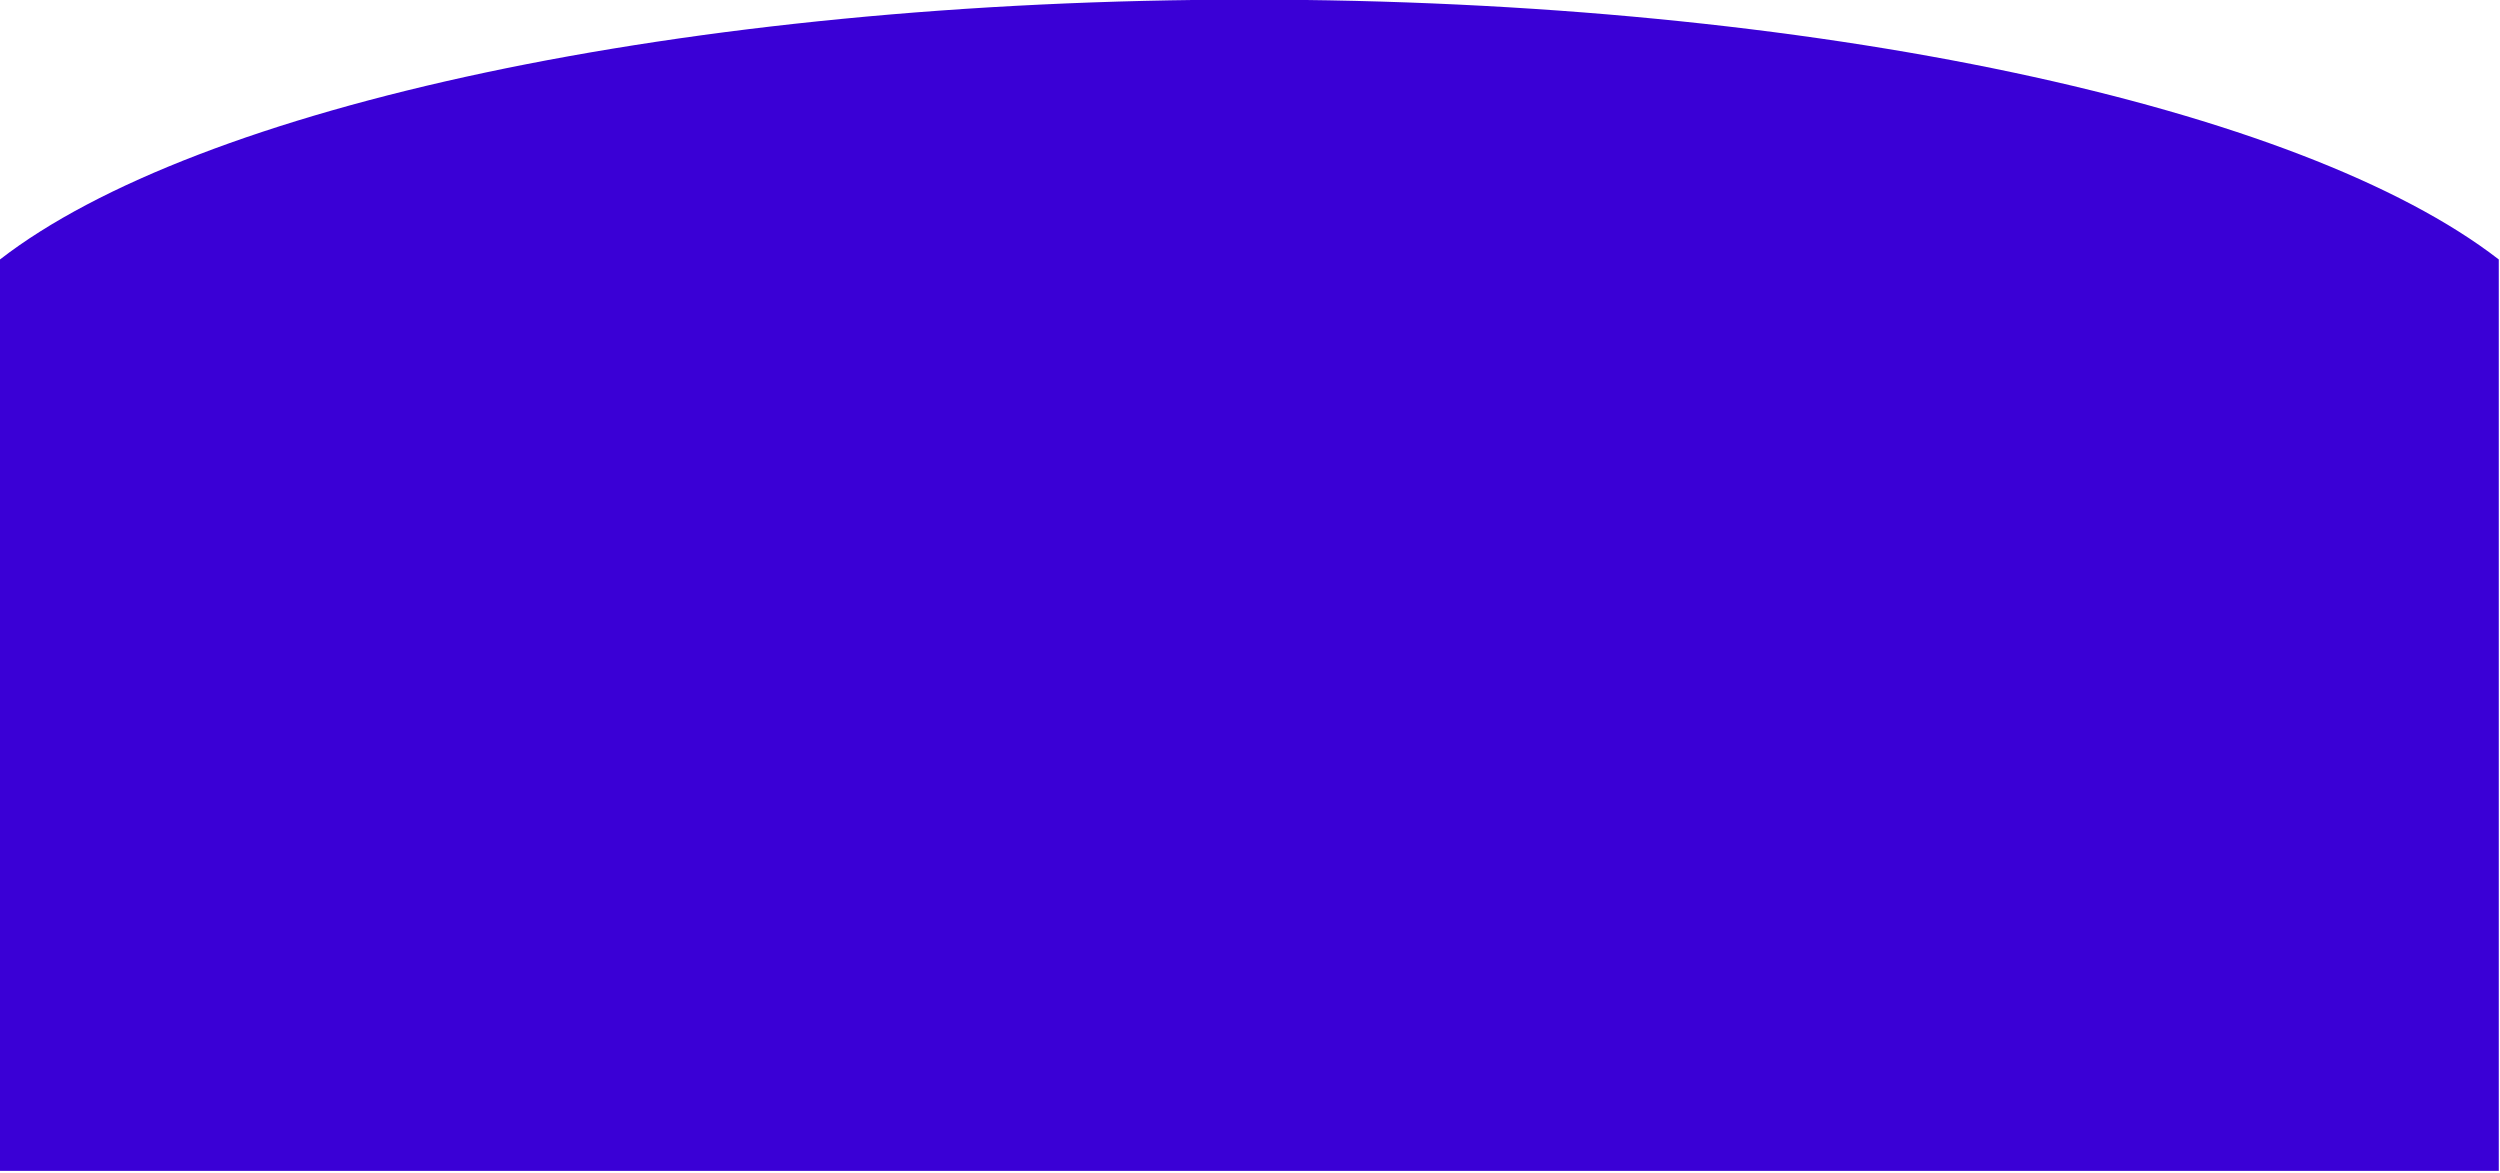 <?xml version="1.0" encoding="UTF-8" standalone="no"?>
<!DOCTYPE svg PUBLIC "-//W3C//DTD SVG 1.1//EN" "http://www.w3.org/Graphics/SVG/1.1/DTD/svg11.dtd">
<svg width="100%" height="100%" viewBox="0 0 1441 676" version="1.1" xmlns="http://www.w3.org/2000/svg" xmlns:xlink="http://www.w3.org/1999/xlink" xml:space="preserve" xmlns:serif="http://www.serif.com/" style="fill-rule:evenodd;clip-rule:evenodd;stroke-linejoin:round;stroke-miterlimit:1.414;">
    <rect id="Artboard1" x="0" y="0" width="1440.3" height="675.54" style="fill:none;"/>
    <g id="Artboard11" serif:id="Artboard1">
        <g transform="matrix(1,0,0,0.734,-583.035,-311.221)">
            <path d="M583.035,1343.45L583.035,627.761C696.242,508.316 976.157,423.719 1303.18,423.719C1630.21,423.719 1910.13,508.316 2023.33,627.761L2023.33,1343.45L583.035,1343.45Z" style="fill:rgb(58,0,214);"/>
        </g>
    </g>
</svg>
